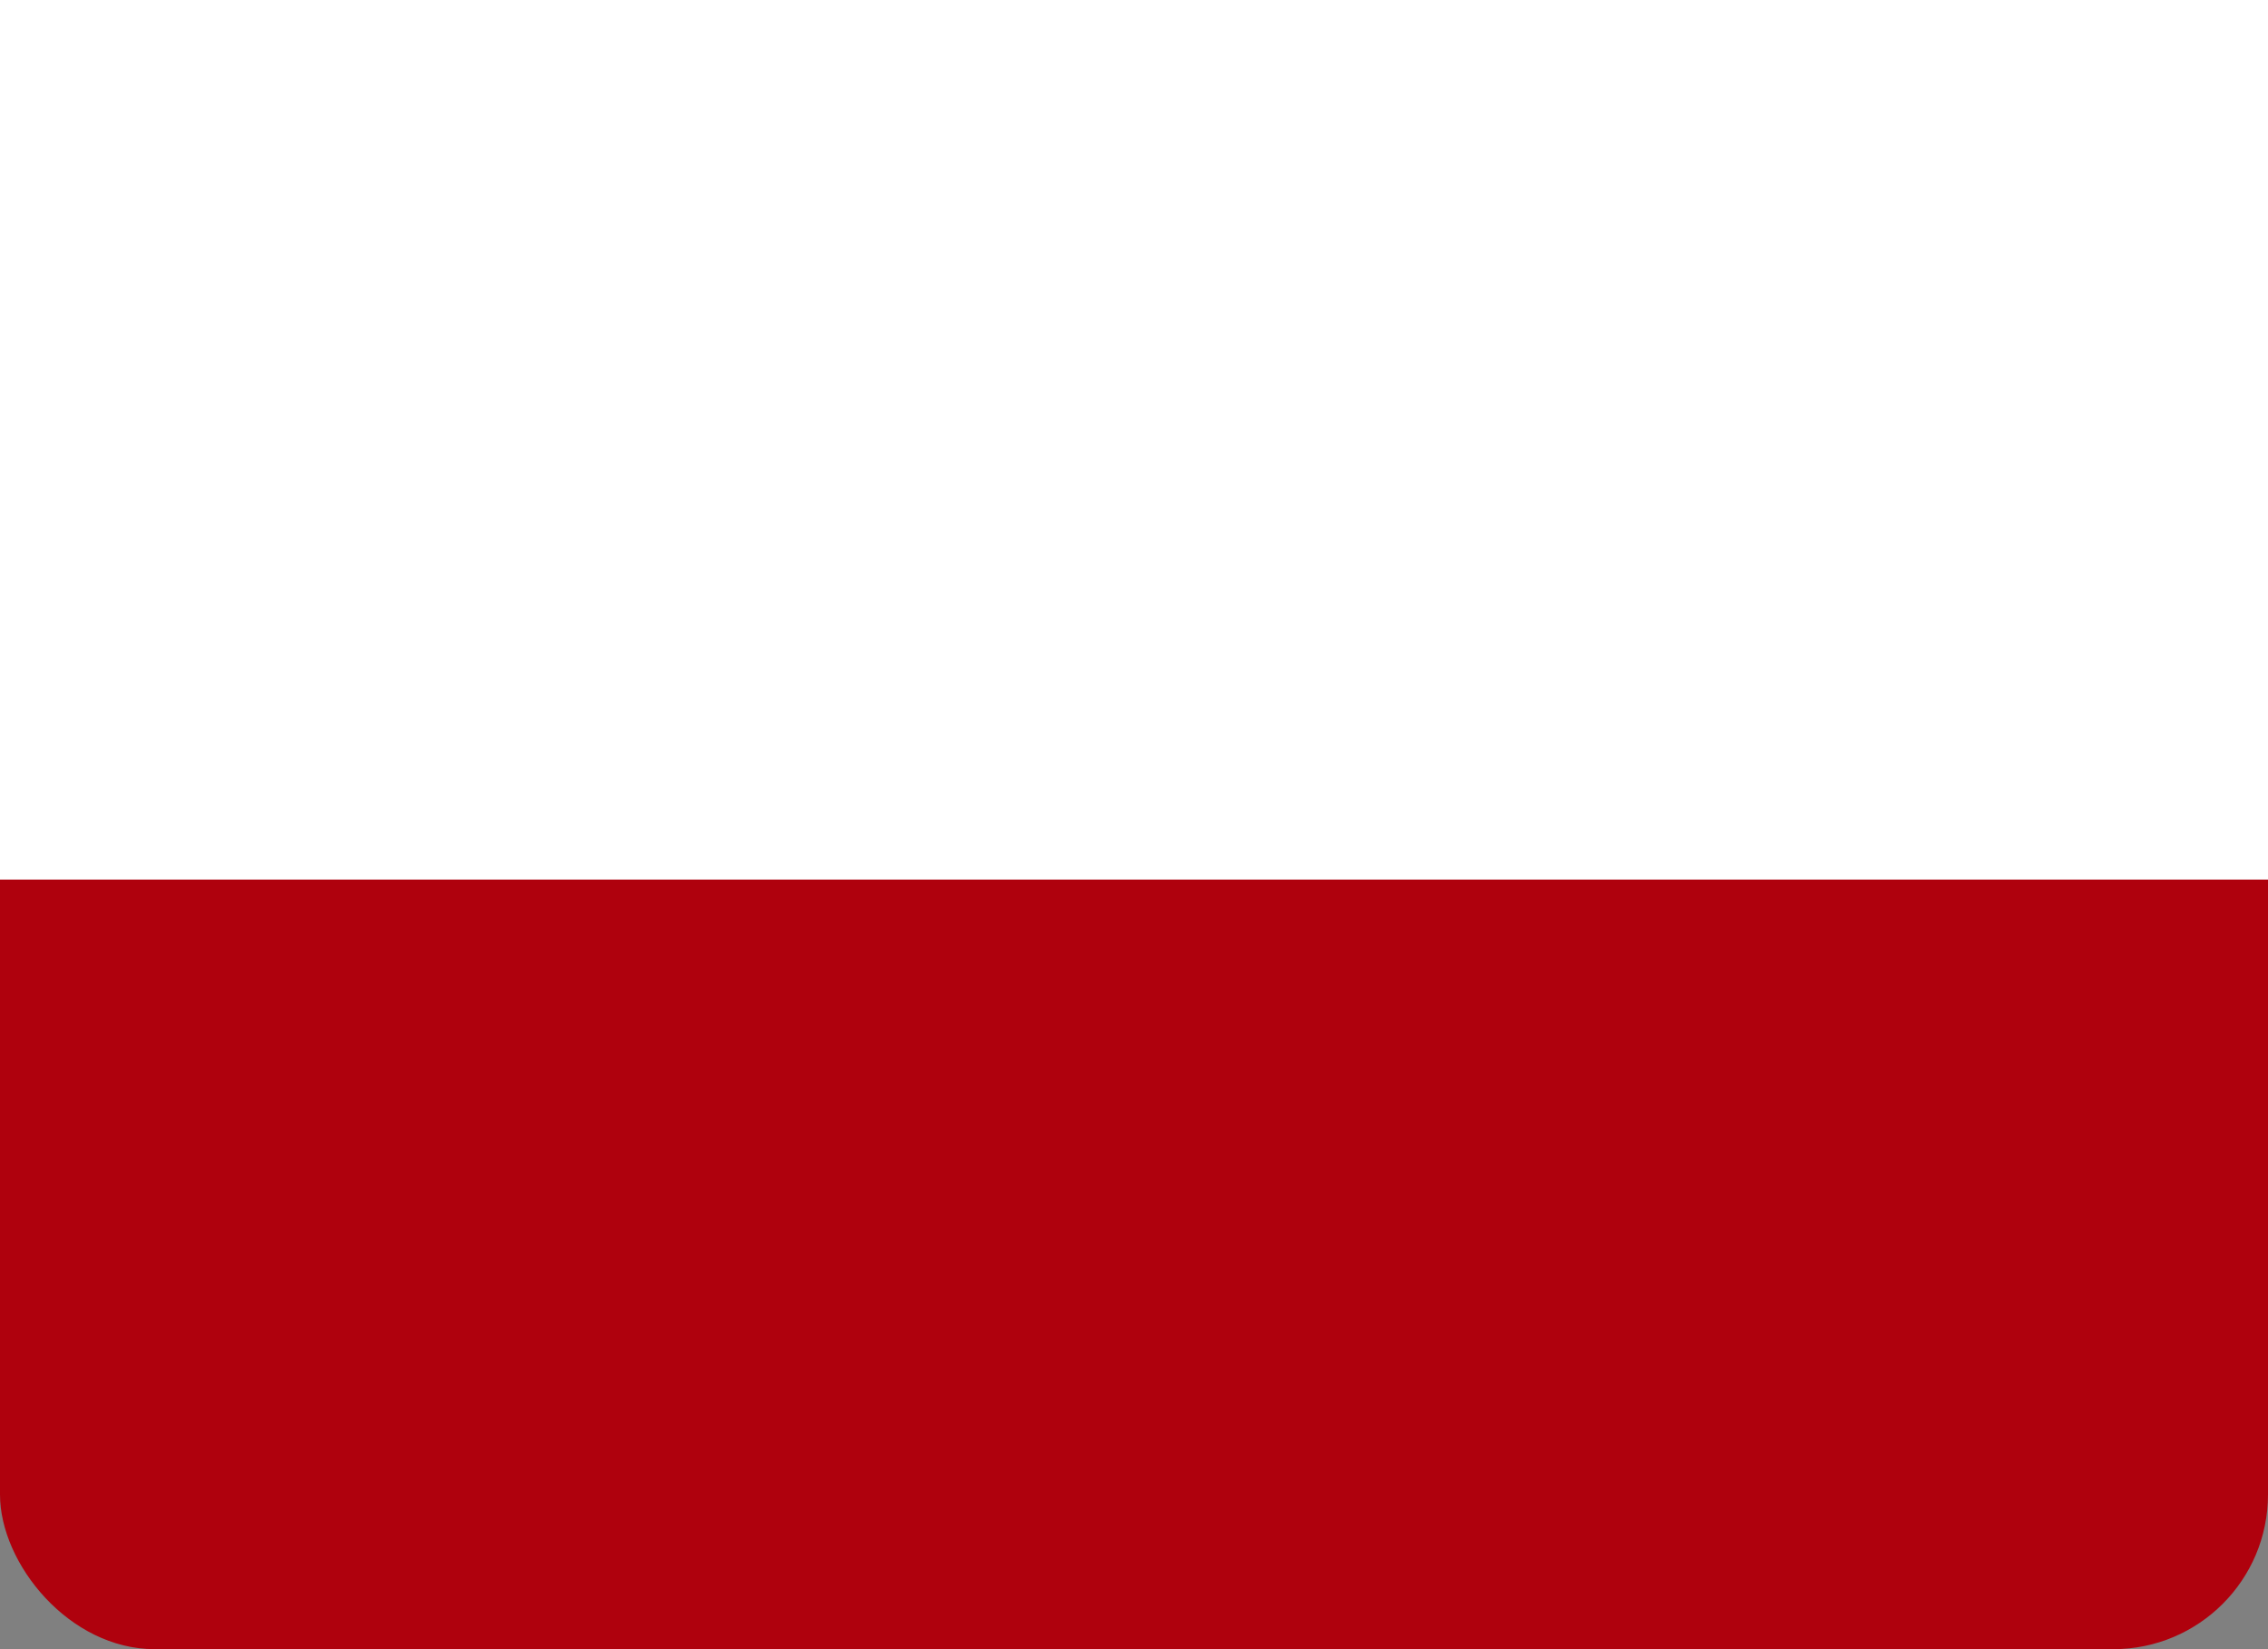 <svg width="44" height="32" viewBox="0 0 44 32" fill="none" xmlns="http://www.w3.org/2000/svg">
<rect x="0" y="0" width="44" height="32" fill="#808080" stroke="none"/>
<rect width="44" height="32" rx="3" fill="#AF010D"/>
<path fill-rule="evenodd" clip-rule="evenodd" d="M0 0H44V17.067H0V0Z" fill="white"/>
</svg>
